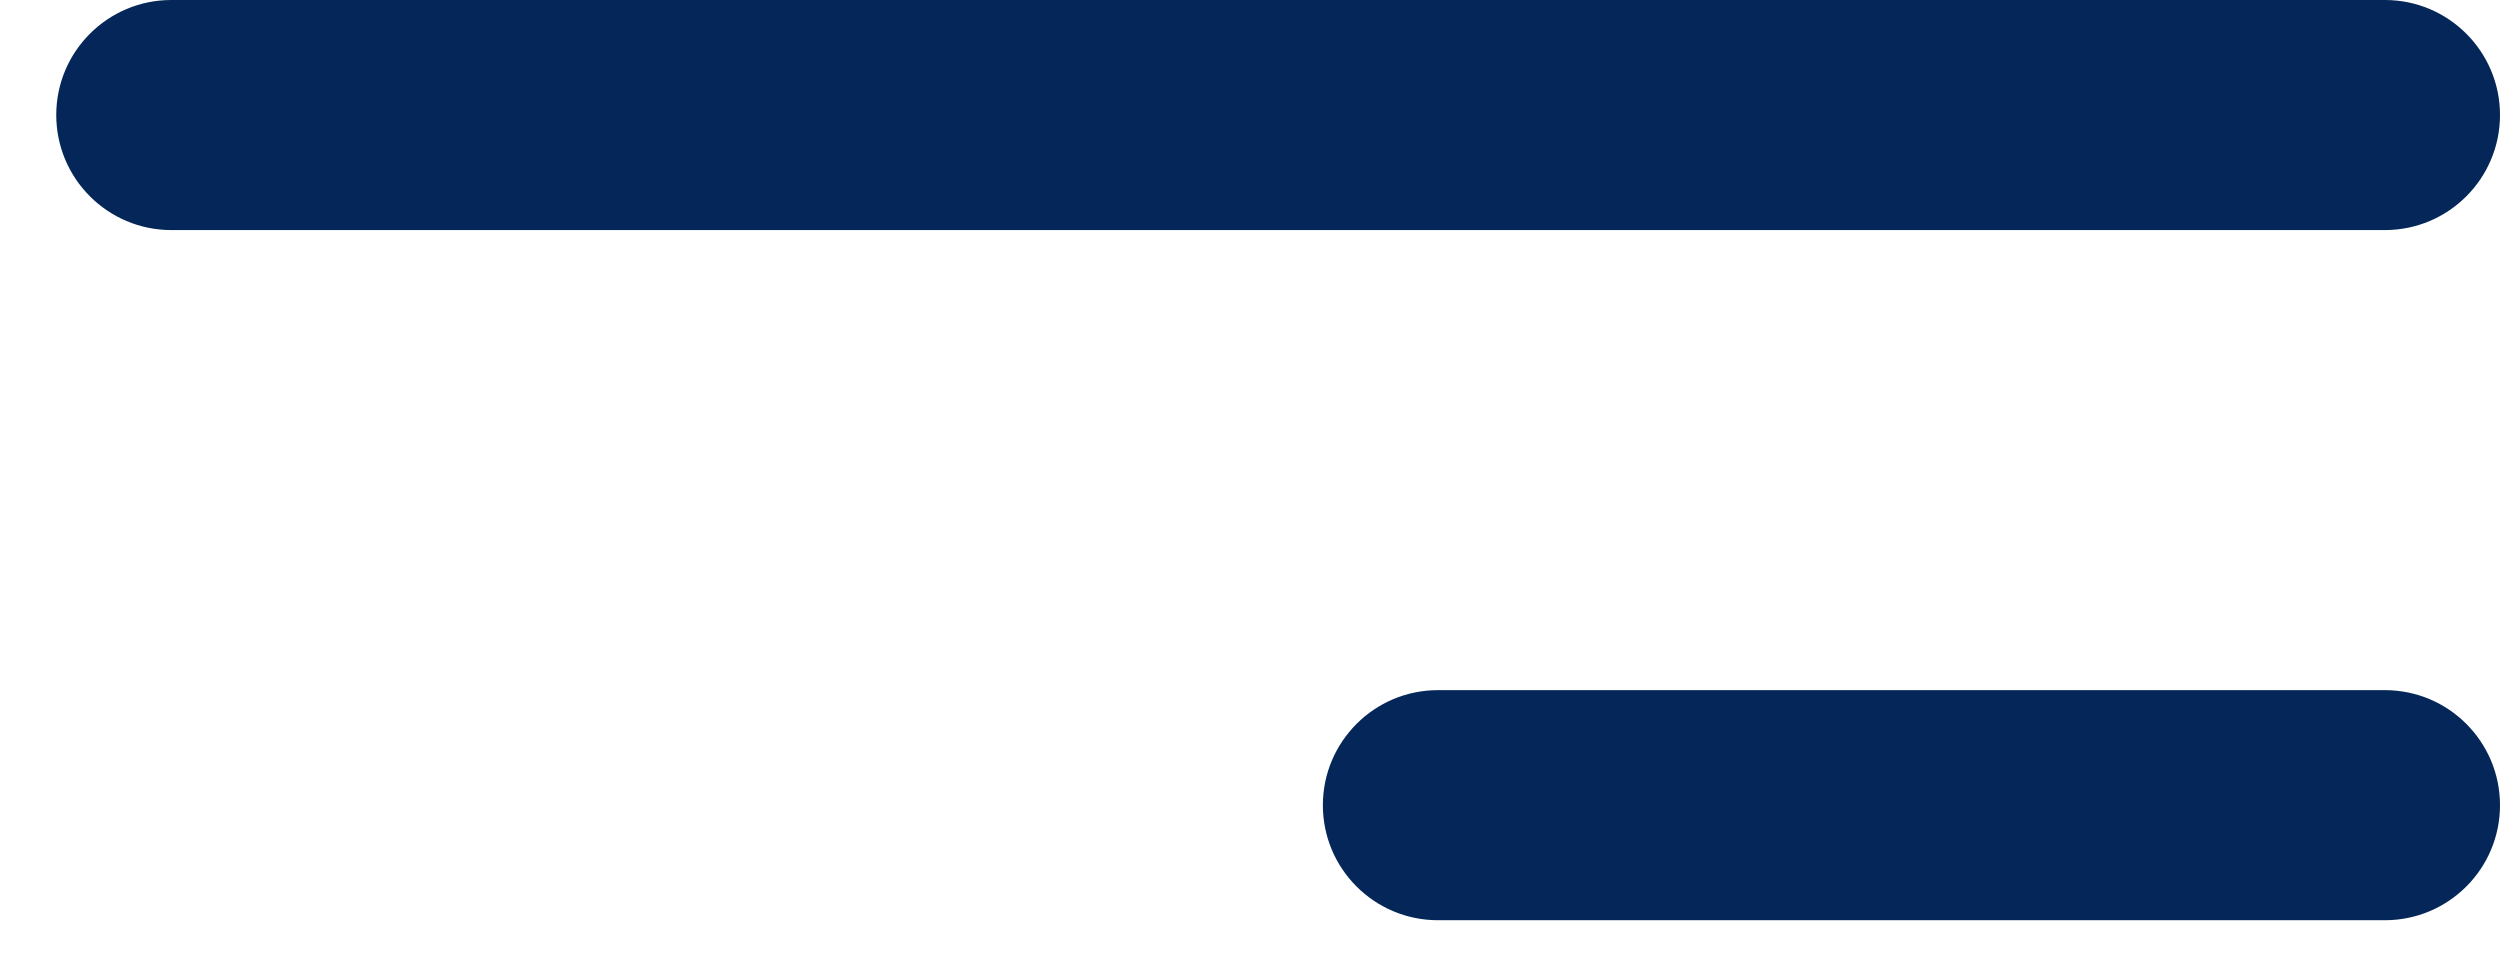<svg width="34" height="13" viewBox="0 0 34 13" fill="none" xmlns="http://www.w3.org/2000/svg">
<path fill-rule="evenodd" clip-rule="evenodd" d="M34 1.564C34 0.7 33.299 0 32.435 0H2.33C1.466 0 0.765 0.7 0.765 1.564C0.765 2.428 1.466 3.129 2.33 3.129H32.435C33.299 3.129 34 2.428 34 1.564ZM34 10.951C34 10.087 33.299 9.386 32.435 9.386H19.556C18.692 9.386 17.991 10.087 17.991 10.951C17.991 11.815 18.692 12.515 19.556 12.515H32.435C33.299 12.515 34 11.815 34 10.951Z" fill="#042658"/>
</svg>
